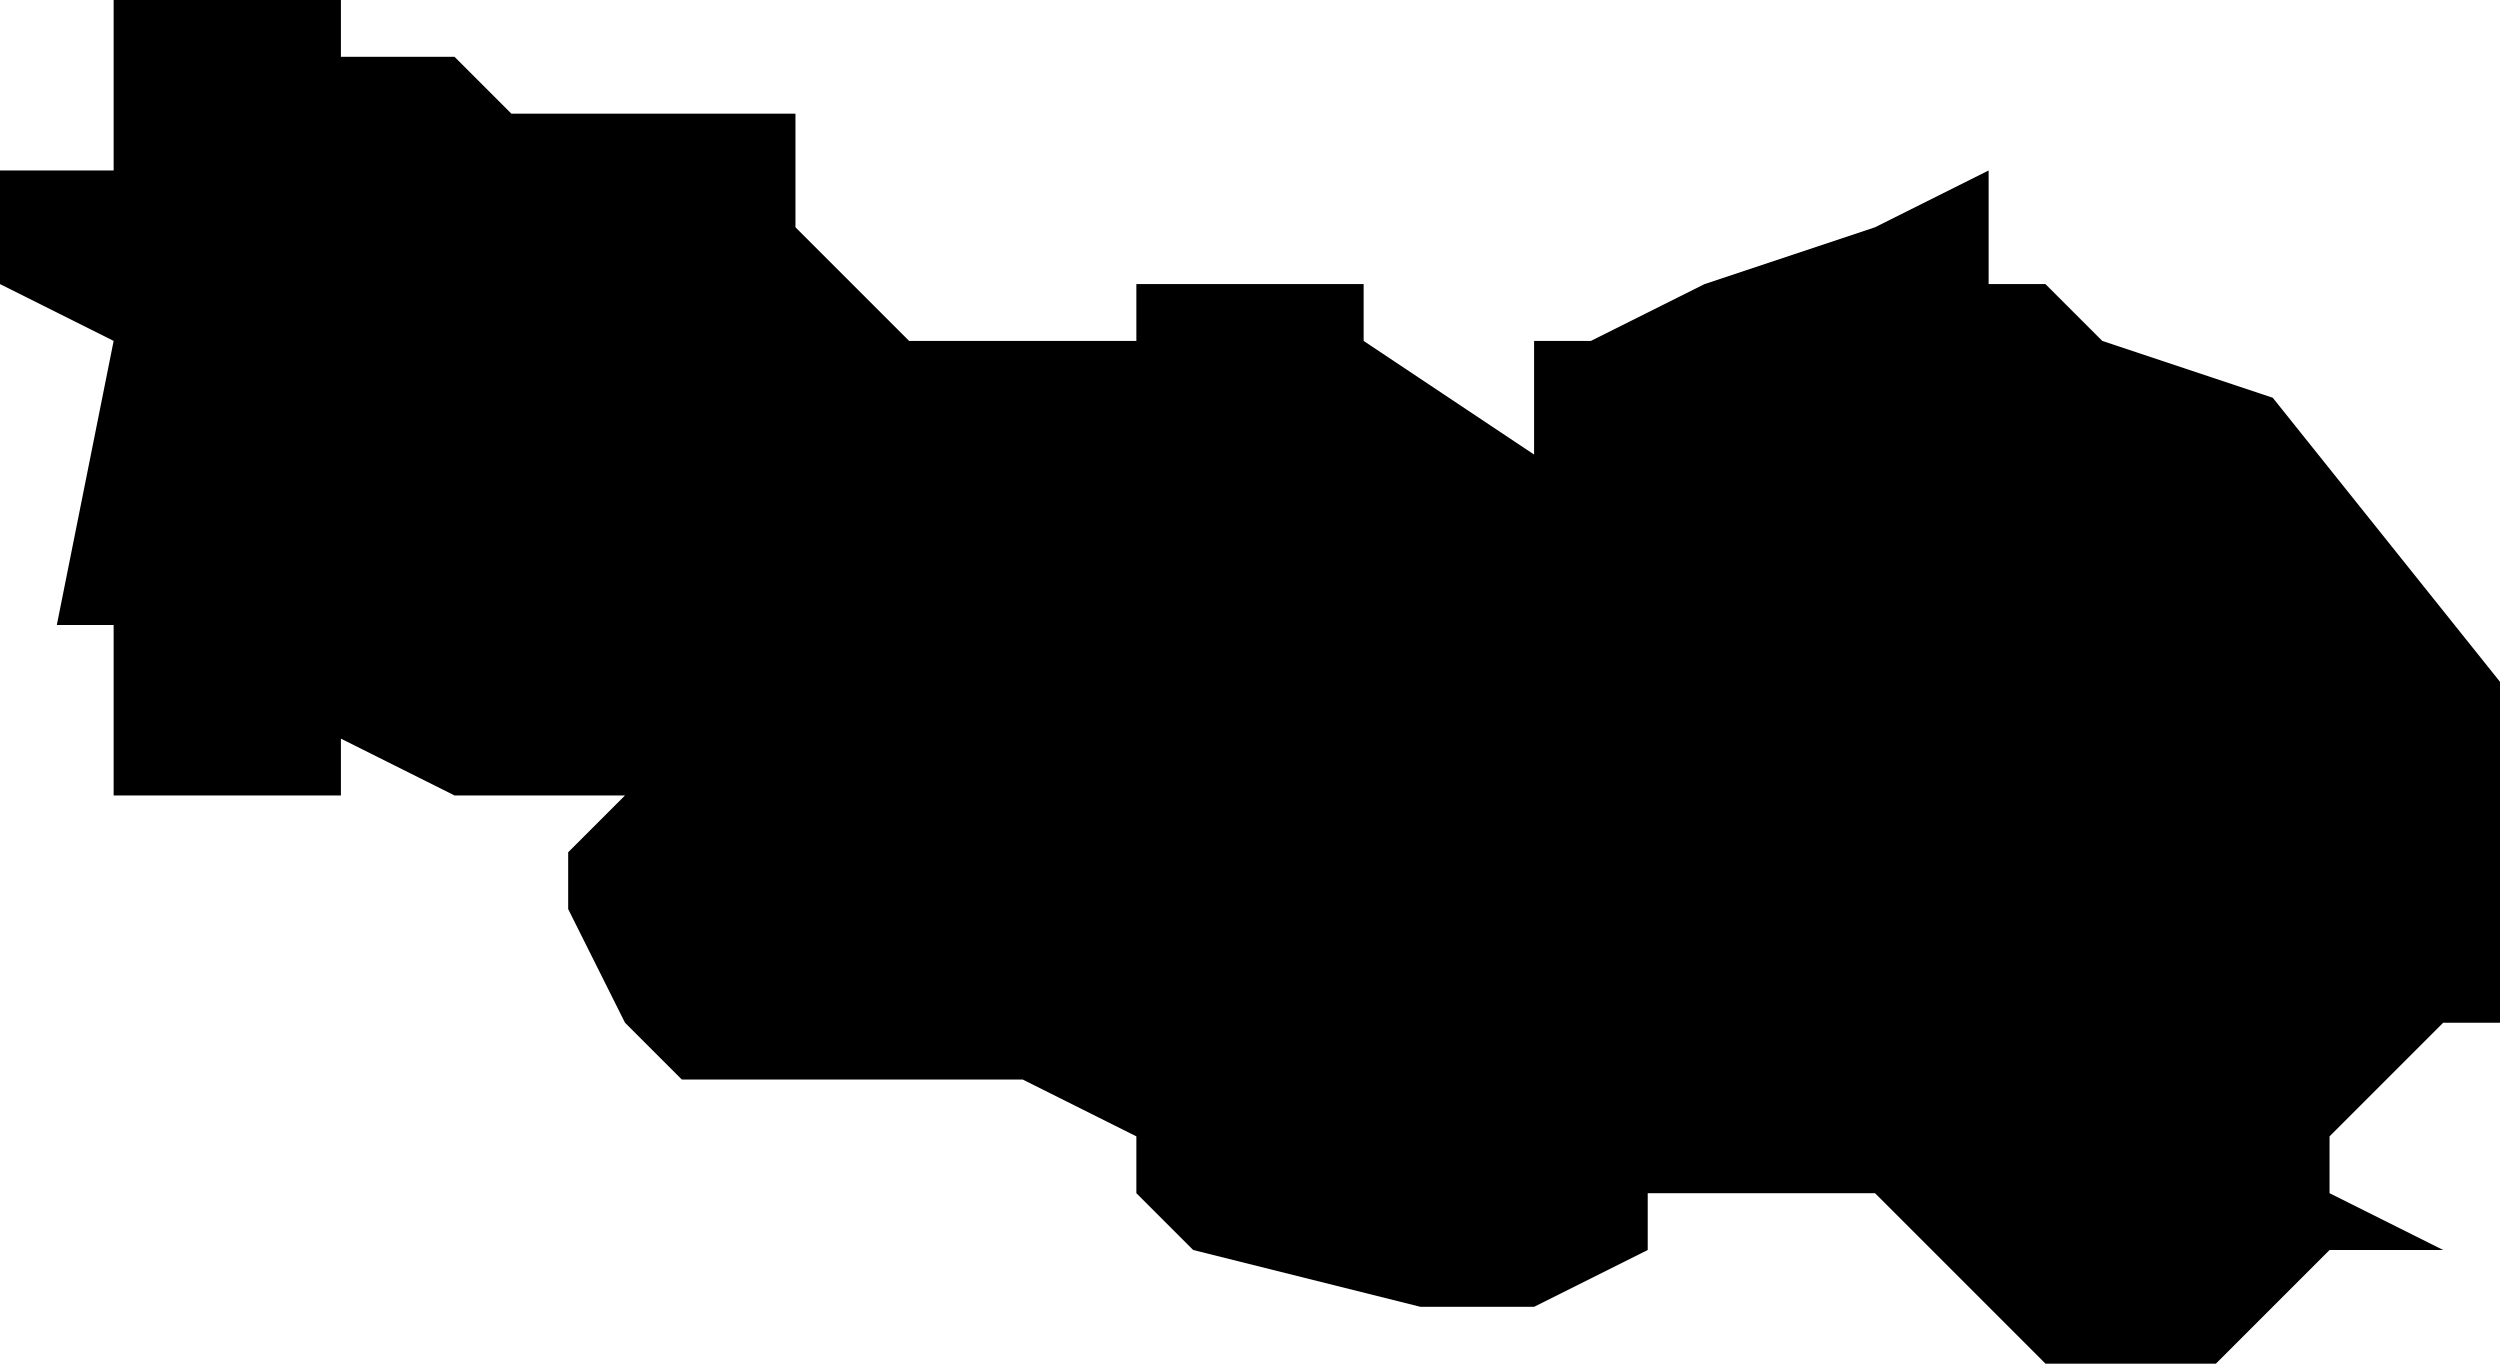 <?xml version="1.0" encoding="UTF-8"?>
<svg width="44px" height="24px" viewBox="0 0 44 24" version="1.1" xmlns="http://www.w3.org/2000/svg" xmlns:xlink="http://www.w3.org/1999/xlink">
    <!-- Generator: Sketch 52.4 (67378) - http://www.bohemiancoding.com/sketch -->
    <title>262</title>
    <desc>Created with Sketch.</desc>
    <g id="Page-1" stroke="none" stroke-width="1" fill="none" fill-rule="evenodd">
        <g id="wahlkreise_gen" transform="translate(-264, -826)" fill="#000000">
            <g id="262" transform="translate(264, 826)">
                <polyline id="Path" points="2 0 3 0 4 0 5 0 6 0 6 1 7 1 8 1 9 2 10 2 11 2 14 2 14 3 14 4 15 5 16 6 20 6 20 5 23 5 24 5 24 6 27 8 27 7 27 6 28 6 30 5 33 4 35 3 35 4 35 5 36 5 37 6 40 7 44 12 44 13 44 15 44 17 44 18 43 18 42 19 41 20 41 21 43 22 42 22 41 22 40 23 39 24 36 24 34 22 33 21 32 21 29 21 29 22 27 23 25 23 21 22 20 21 20 20 18 19 12 19 11 18 10 16 10 15 11 14 10 14 8 14 6 13 6 14 4 14 3 14 2 14 2 13 2 11 1 11 2 6 0 5 0 4 0 3 1 3 2 3 2 1 2 0"></polyline>
            </g>
        </g>
    </g>
</svg>